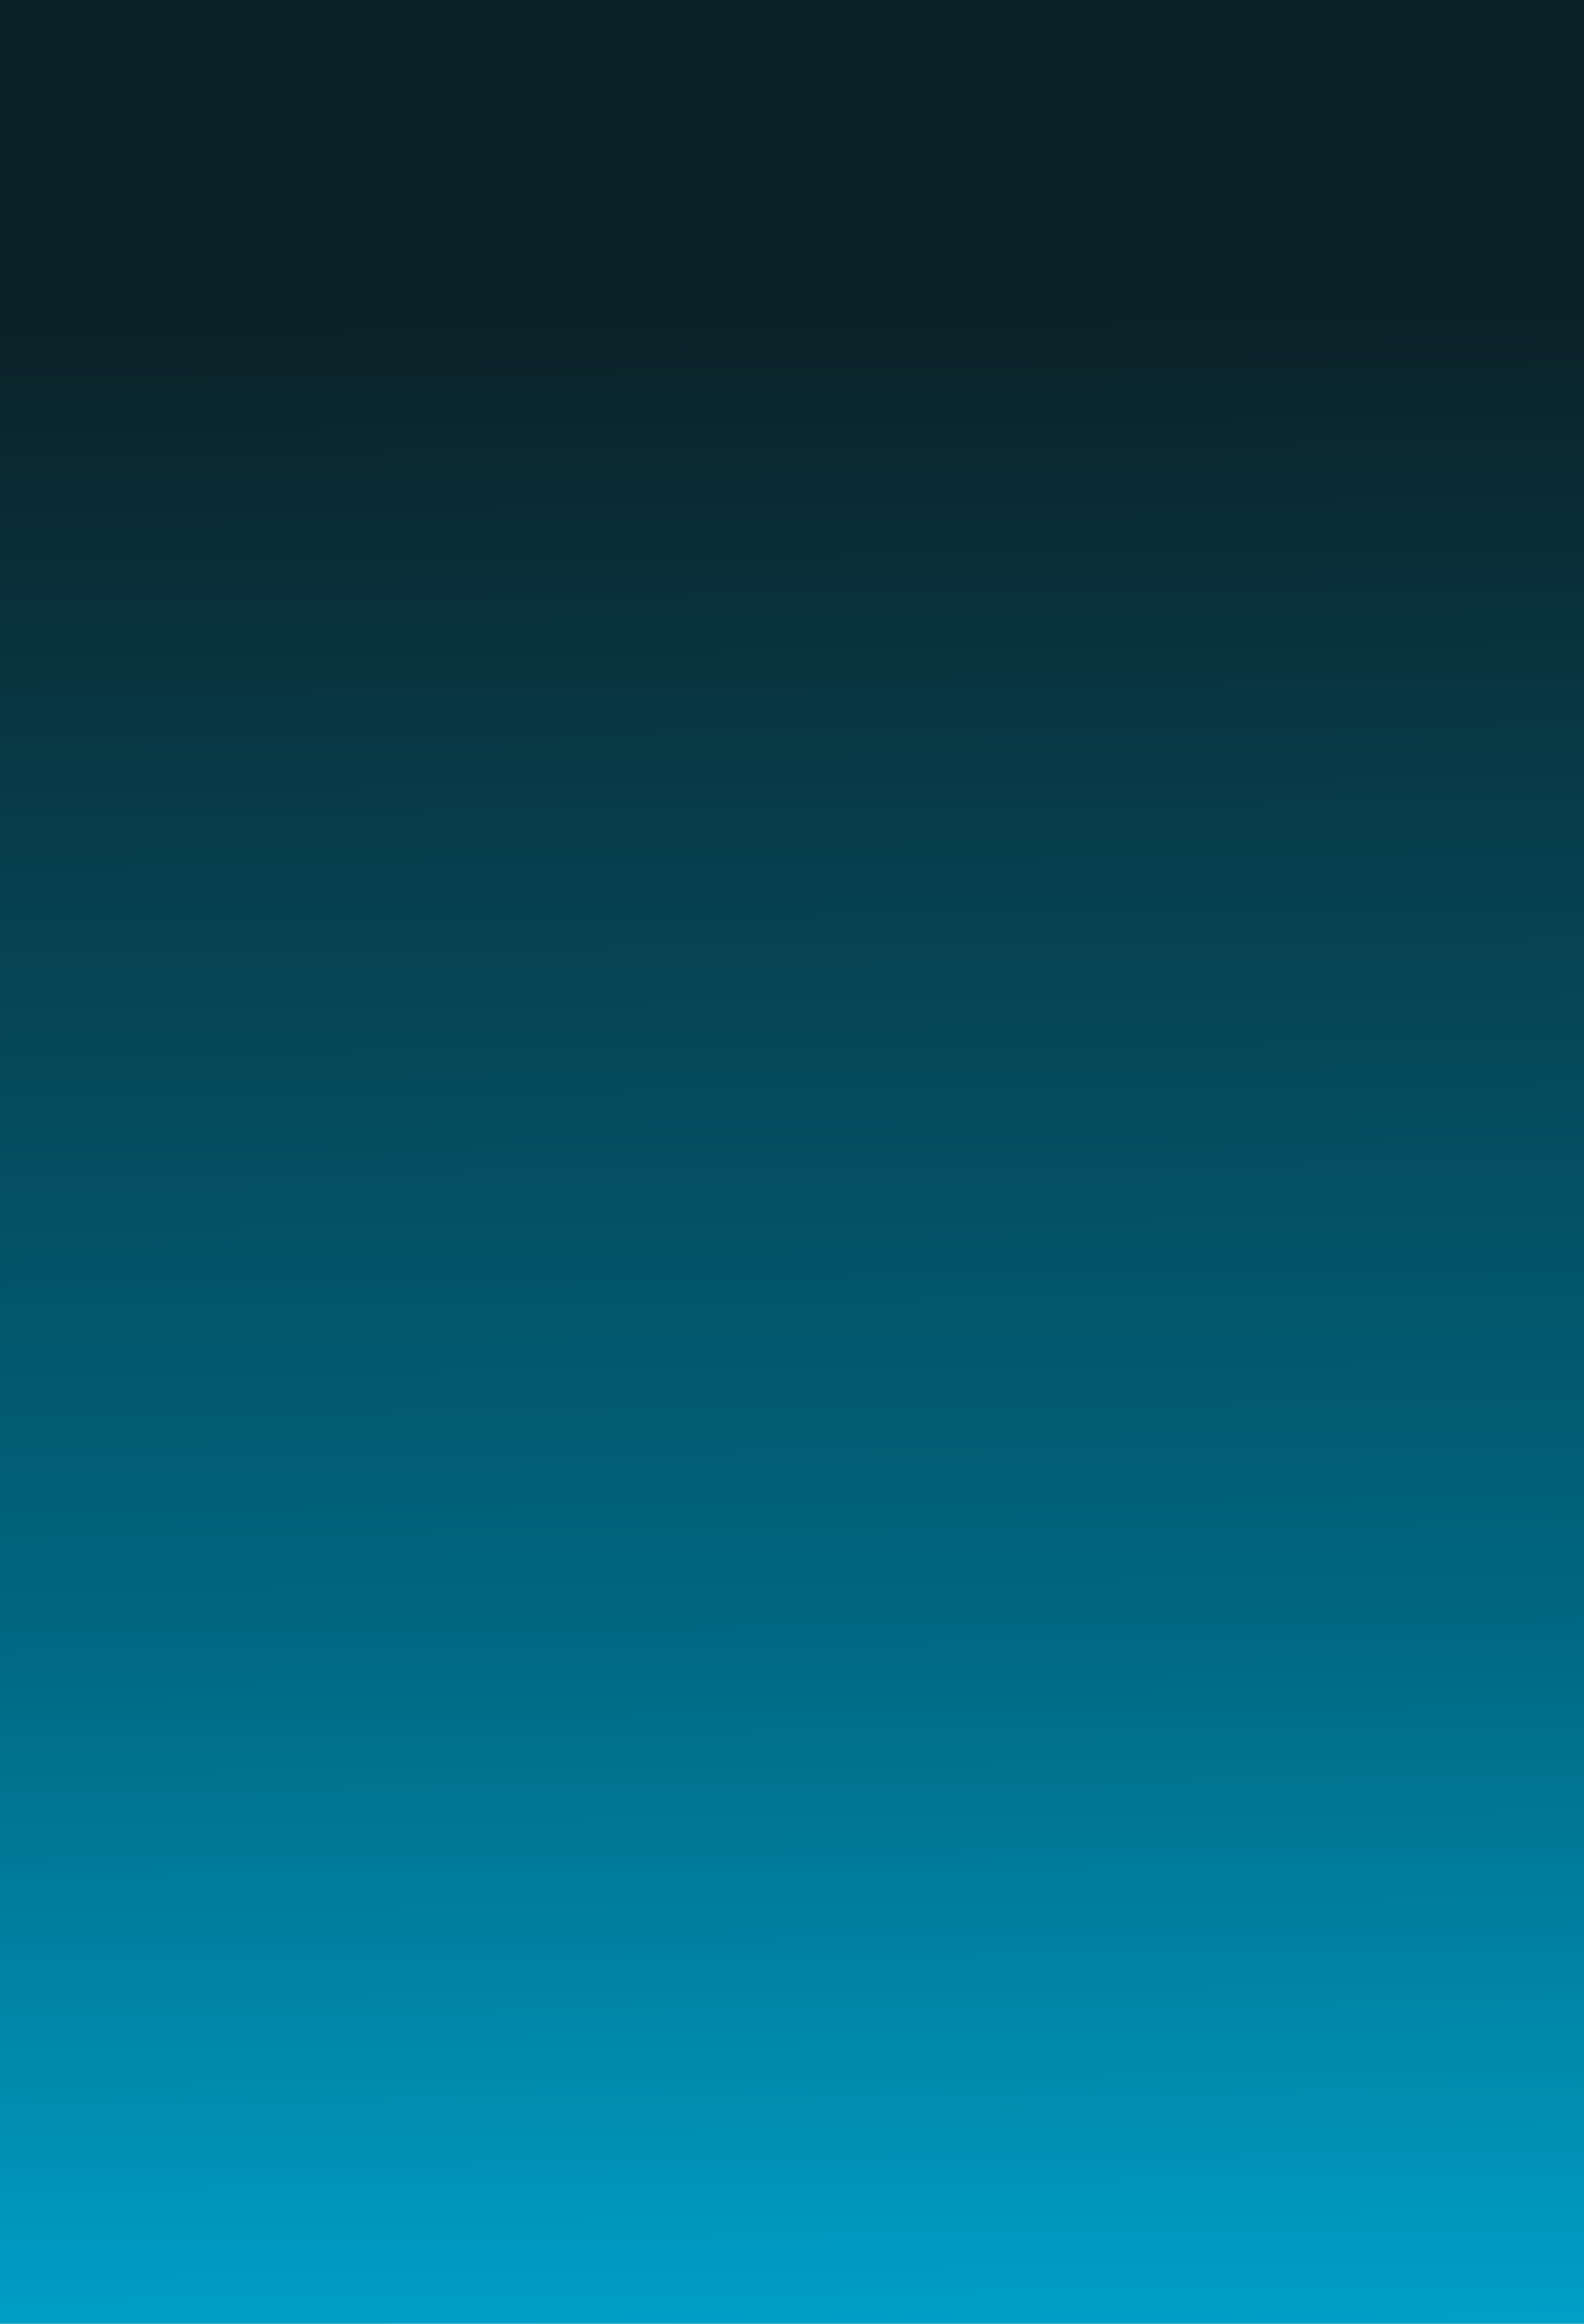 <?xml version="1.0" encoding="UTF-8" standalone="no"?>
<!-- Created with Inkscape (http://www.inkscape.org/) -->

<svg
   xmlns:dc="http://purl.org/dc/elements/1.1/"
   xmlns:cc="http://creativecommons.org/ns#"
   xmlns:rdf="http://www.w3.org/1999/02/22-rdf-syntax-ns#"
   xmlns:svg="http://www.w3.org/2000/svg"
   xmlns="http://www.w3.org/2000/svg"
   xmlns:xlink="http://www.w3.org/1999/xlink"
   xmlns:sodipodi="http://sodipodi.sourceforge.net/DTD/sodipodi-0.dtd"
   xmlns:inkscape="http://www.inkscape.org/namespaces/inkscape"
   width="600"
   height="880"
   viewBox="0 0 158.75 232.833"
   version="1.1"
   id="svg8"
   inkscape:version="0.92.3 (2405546, 2018-03-11)"
   sodipodi:docname="bg-430-lines.svg">
  <defs
     id="defs2">
    <linearGradient
       inkscape:collect="always"
       id="linearGradient5464">
      <stop
         style="stop-color:#0b2228;stop-opacity:1;"
         offset="0"
         id="stop5460" />
      <stop
         id="stop5470"
         offset="0.602"
         style="stop-color:#006680;stop-opacity:1" />
      <stop
         style="stop-color:#00aad4;stop-opacity:1"
         offset="1"
         id="stop5462" />
    </linearGradient>
    <pattern
       inkscape:collect="always"
       xlink:href="#pattern5394"
       id="pattern5415"
       patternTransform="matrix(0.265,0,0,0.265,46.866,-2.965)" />
    <pattern
       inkscape:collect="always"
       xlink:href="#pattern5394"
       id="pattern5413"
       patternTransform="matrix(0.672,0.024,-0.024,0.65,-9.755,24.831)" />
    <linearGradient
       inkscape:collect="always"
       id="linearGradient5373">
      <stop
         style="stop-color:#b4b4b4;stop-opacity:1"
         offset="0"
         id="stop5369" />
      <stop
         style="stop-color:#d7d7d7;stop-opacity:1"
         offset="1"
         id="stop5371" />
    </linearGradient>
    <pattern
       patternUnits="userSpaceOnUse"
       width="881.316"
       height="1017.656"
       patternTransform="matrix(0.265,0,0,0.265,-56.202,-273.09)"
       id="pattern3733">
      <g
         transform="matrix(3.78,0,0,3.78,149.559,860.723)"
         id="g3731">
        <circle
           style="fill:#323237;fill-opacity:1;stroke:#007d00;stroke-width:0;stroke-miterlimit:4;stroke-dasharray:none;stroke-opacity:1"
           id="path20"
           cx="77.02"
           cy="-93.105"
           r="105.077" />
        <path
           sodipodi:type="star"
           style="fill:#ffffff;fill-opacity:1;stroke:#007d00;stroke-width:0;stroke-miterlimit:4;stroke-dasharray:none;stroke-opacity:1"
           id="path24"
           sodipodi:sides="6"
           sodipodi:cx="77.020081"
           sodipodi:cy="-93.105377"
           sodipodi:r1="134.62746"
           sodipodi:r2="67.313728"
           sodipodi:arg1="0.52359878"
           sodipodi:arg2="1.0471976"
           inkscape:flatsided="false"
           inkscape:rounded="0"
           inkscape:randomized="0"
           d="m 193.611,-25.792 -82.934,-9.018 -33.657,76.332 -33.657,-76.332 -82.934,9.018 49.277,-67.314 -49.277,-67.314 82.934,9.018 33.657,-76.332 33.657,76.332 82.934,-9.018 -49.277,67.314 z"
           inkscape:transform-center-y="6.4925383e-06"
           inkscape:transform-center-x="-1.9428571e-06" />
      </g>
    </pattern>
    <radialGradient
       inkscape:collect="always"
       xlink:href="#linearGradient5373"
       id="radialGradient5379"
       cx="176.406"
       cy="-273.86"
       fx="176.406"
       fy="-273.86"
       r="272.619"
       gradientTransform="matrix(-0.5,0.462,-0.448,-0.485,13.189,-84.961)"
       gradientUnits="userSpaceOnUse" />
    <radialGradient
       inkscape:collect="always"
       xlink:href="#linearGradient5373"
       id="radialGradient5387"
       gradientUnits="userSpaceOnUse"
       gradientTransform="matrix(-0.044,0.04,-0.039,-0.042,23.136,-67.706)"
       cx="176.406"
       cy="-273.86"
       fx="176.406"
       fy="-273.86"
       r="272.619" />
    <pattern
       patternUnits="userSpaceOnUse"
       width="179.344"
       height="140.517"
       patternTransform="matrix(0.265,0,0,0.265,11.028,-58.712)"
       id="pattern5394">
      <g
         id="g5392"
         transform="matrix(3.78,0,0,3.78,-41.681,221.905)">
        <path
           style="fill:url(#radialGradient5387);fill-opacity:1;stroke:#000000;stroke-width:0;stroke-linecap:butt;stroke-miterlimit:4;stroke-dasharray:none;stroke-opacity:1"
           d="m 16.118,-57.817 -0.004,0.004 c -0.01,-0.011 -0.019,-0.022 -0.029,-0.032 -1.157,-1.157 -3.032,-1.157 -4.188,0 -1.157,1.157 -1.157,3.032 -3.4e-5,4.189 0.011,0.01 0.021,0.02 0.032,0.03 l -0.004,0.004 c 0,0 4.89,4.9 7.343,7.343 0.828,0.825 3.252,-1.462 4.528,-1.316 1.276,0.145 15.16,17.627 17.397,17.397 1.255,-0.129 2.563,-1.268 3.711,-0.745 1.626,0.741 8.488,8.488 8.488,8.488 l 0.004,-0.004 c 0.01,0.011 0.019,0.022 0.029,0.032 1.157,1.157 3.032,1.157 4.189,0 1.157,-1.157 1.157,-3.032 -3.3e-5,-4.189 -0.011,-0.01 -0.021,-0.02 -0.032,-0.03 l 0.004,-0.004 c 0,0 -7.414,-7.997 -8.498,-8.498 -1.145,-0.529 -2.524,0.316 -3.711,0.745 -1.766,0.638 -16.277,-17.43 -17.379,-17.379 -1.575,0.074 -2.974,1.257 -4.55,1.294 -1.203,0.028 -7.328,-7.328 -7.328,-7.328 z"
           id="rect5279"
           inkscape:connector-curvature="0"
           sodipodi:nodetypes="cccccccszsscccccccssssc" />
        <path
           sodipodi:nodetypes="cccccccccccccccc"
           inkscape:connector-curvature="0"
           id="path5297"
           d="m 19.01,-36.085 -0.002,0.002 c -0.003,-0.004 -0.007,-0.009 -0.011,-0.013 -0.425,-0.462 -1.146,-0.494 -1.61,-0.07 -0.464,0.424 -0.495,1.142 -0.07,1.605 0.004,0.004 0.008,0.008 0.012,0.012 l -0.002,0.002 c 4.63,7.054 12.224,6.961 15.417,12.635 l 0.002,-0.002 c 0.004,0.004 0.007,0.009 0.011,0.013 0.425,0.463 1.146,0.494 1.61,0.07 0.464,-0.424 0.495,-1.142 0.07,-1.605 -0.004,-0.004 -0.008,-0.008 -0.012,-0.012 l 0.002,-0.002 c -4.136,-6.939 -11.398,-6.577 -15.417,-12.635 z"
           style="fill:#cccccc;fill-opacity:1;stroke:#000000;stroke-width:0;stroke-linecap:butt;stroke-miterlimit:4;stroke-dasharray:none;stroke-opacity:1" />
        <path
           style="fill:#ececec;fill-opacity:1;stroke:#000000;stroke-width:0;stroke-linecap:butt;stroke-miterlimit:4;stroke-dasharray:none;stroke-opacity:1"
           d="m 42.719,-52.662 -0.002,0.002 c -0.003,-0.004 -0.006,-0.009 -0.009,-0.014 -0.374,-0.505 -1.087,-0.612 -1.593,-0.24 -0.506,0.372 -0.613,1.083 -0.239,1.588 0.003,0.004 0.007,0.009 0.01,0.013 0,0 -0.331,-0.577 -0.002,0.001 0.33,0.578 2.674,1.589 3.644,4.035 l 0.002,-0.002 c 0,0 -0.173,-0.372 0.009,0.014 0.183,0.386 1.087,0.612 1.593,0.24 0.506,-0.372 0.613,-1.083 0.239,-1.588 -0.003,-0.004 -0.007,-0.009 -0.01,-0.013 l 0.002,-0.001 c -1.122,-1.192 -2.319,-1.685 -3.644,-4.035 -2e-6,-6e-6 -6e-6,0 -6e-6,0 z"
           id="path5299"
           inkscape:connector-curvature="0"
           sodipodi:nodetypes="cccccczcczccccsc" />
      </g>
    </pattern>
    <pattern
       patternUnits="userSpaceOnUse"
       width="286.214"
       height="269.559"
       patternTransform="matrix(0.265,0,0,0.265,214.697,-113.729)"
       id="pattern5423">
      <rect
         ry="134.779"
         id="rect5400"
         y="0"
         x="0"
         height="269.559"
         width="286.214"
         style="fill:url(#pattern5413);stroke:none;stroke-width:3.78" />
    </pattern>
    <linearGradient
       inkscape:collect="always"
       xlink:href="#linearGradient5464"
       id="linearGradient5466"
       x1="40.827"
       y1="-13.99"
       x2="42"
       y2="107.978"
       gradientUnits="userSpaceOnUse"
       gradientTransform="matrix(1.875,0,0,1.76,3.973665e-7,-76)" />
  </defs>
  <sodipodi:namedview
     id="base"
     pagecolor="#ffffff"
     bordercolor="#666666"
     borderopacity="1.0"
     inkscape:pageopacity="0.0"
     inkscape:pageshadow="2"
     inkscape:zoom="0.79734831"
     inkscape:cx="182.17055"
     inkscape:cy="383.66762"
     inkscape:document-units="px"
     inkscape:current-layer="layer3"
     showgrid="false"
     inkscape:snap-page="true"
     inkscape:snap-bbox="true"
     inkscape:bbox-paths="true"
     inkscape:bbox-nodes="true"
     inkscape:snap-bbox-edge-midpoints="false"
     inkscape:snap-bbox-midpoints="false"
     inkscape:snap-object-midpoints="false"
     inkscape:object-paths="true"
     inkscape:snap-intersection-paths="false"
     inkscape:snap-smooth-nodes="false"
     inkscape:snap-midpoints="false"
     inkscape:snap-nodes="true"
     inkscape:snap-others="true"
     inkscape:snap-global="true"
     inkscape:window-width="1920"
     inkscape:window-height="1023"
     inkscape:window-x="0"
     inkscape:window-y="28"
     inkscape:window-maximized="1"
     inkscape:object-nodes="false"
     units="px" />
  <g
     inkscape:groupmode="layer"
     id="layer3"
     inkscape:label="fondo"
     style="display:inline;opacity:1"
     transform="translate(0,132.833)">
    <rect
       style="opacity:1;fill:url(#linearGradient5466);fill-opacity:1;stroke:#ffffff;stroke-width:0;stroke-miterlimit:4;stroke-dasharray:none;stroke-opacity:1"
       id="rect5458"
       width="158.75"
       height="232.833"
       x="3.4864721e-07"
       y="-132.833" />
  </g>
  <g
     inkscape:groupmode="layer"
     id="layer4"
     inkscape:label="patron1"
     style="display:inline"
     transform="translate(0,132.833)" />
  <g
     inkscape:label="Capa 1"
     inkscape:groupmode="layer"
     id="layer1"
     transform="translate(0,-64.167)"
     style="display:none">
    <rect
       style="opacity:1;fill:url(#pattern5415);fill-opacity:1;stroke:#000000;stroke-width:0;stroke-linecap:butt;stroke-miterlimit:4;stroke-dasharray:none;stroke-opacity:1"
       id="rect5381"
       width="1920"
       height="100"
       x="0"
       y="197" />
  </g>
  <g
     inkscape:groupmode="layer"
     id="layer2"
     inkscape:label="patron"
     style="display:none"
     transform="translate(0,132.833)">
    <rect
       style="fill:url(#pattern5423);stroke:none"
       width="75.727"
       height="71.321"
       x="214.697"
       y="-113.729"
       id="rect5426" />
  </g>
</svg>
